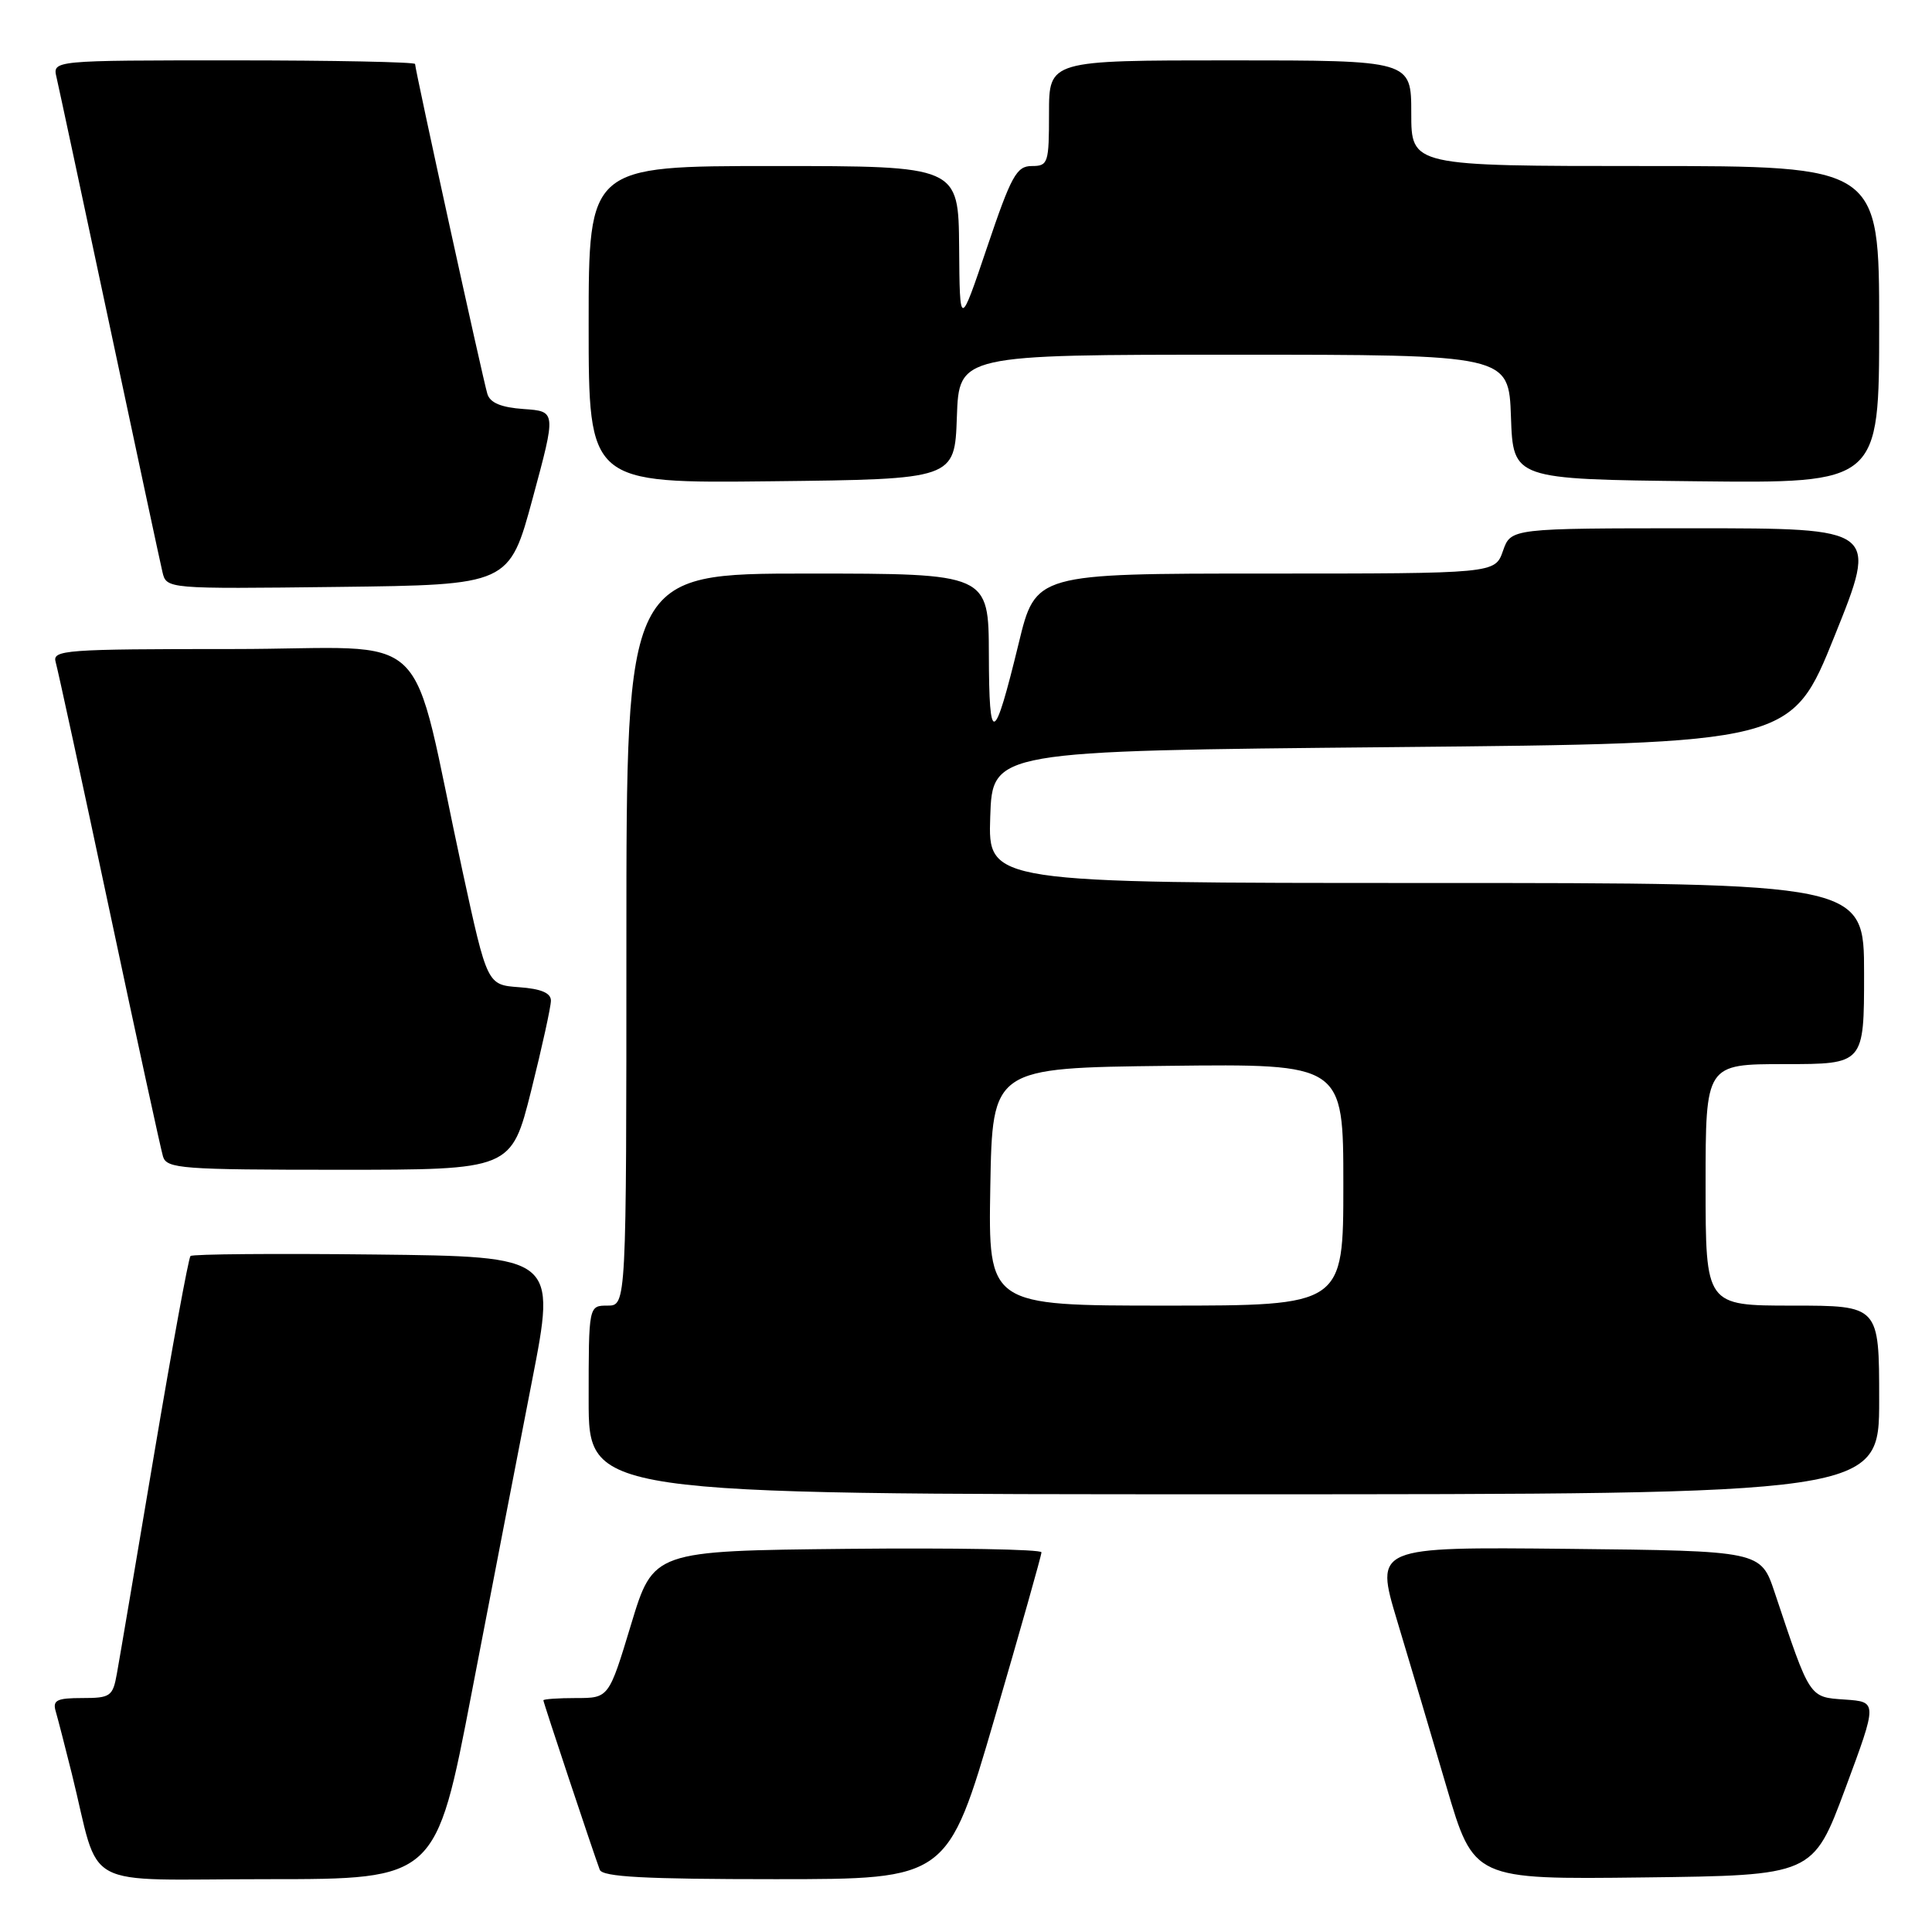 <?xml version="1.0" encoding="UTF-8" standalone="no"?>
<!DOCTYPE svg PUBLIC "-//W3C//DTD SVG 1.1//EN" "http://www.w3.org/Graphics/SVG/1.1/DTD/svg11.dtd" >
<svg xmlns="http://www.w3.org/2000/svg" xmlns:xlink="http://www.w3.org/1999/xlink" version="1.1" viewBox="0 0 256 256">
 <g >
 <path fill="currentColor"
d=" M 62.51 224.25 C 65.13 210.64 68.72 192.07 70.49 183.00 C 73.71 166.50 73.71 166.50 49.71 166.23 C 36.51 166.08 25.49 166.17 25.24 166.43 C 24.98 166.69 22.81 178.51 20.42 192.70 C 18.03 206.89 15.82 219.96 15.49 221.75 C 14.95 224.78 14.64 225.00 10.89 225.00 C 7.53 225.00 6.95 225.29 7.38 226.75 C 7.66 227.71 8.62 231.43 9.51 235.00 C 13.42 250.76 10.16 249.00 35.42 249.00 C 57.76 249.00 57.76 249.00 62.51 224.25 Z  M 131.78 227.70 C 135.20 215.99 138.00 206.08 138.00 205.69 C 138.00 205.29 126.43 205.09 112.29 205.23 C 86.57 205.50 86.57 205.50 83.62 215.25 C 80.67 225.00 80.67 225.00 76.34 225.00 C 73.95 225.00 72.00 225.14 72.00 225.30 C 72.00 225.60 78.54 245.24 79.47 247.75 C 79.83 248.70 85.41 249.00 102.75 249.00 C 125.56 249.00 125.56 249.00 131.78 227.70 Z  M 244.51 237.00 C 248.78 225.50 248.78 225.50 244.45 225.20 C 239.69 224.87 239.87 225.13 235.15 211.00 C 233.31 205.50 233.31 205.50 207.75 205.23 C 182.19 204.97 182.19 204.97 185.12 214.73 C 186.74 220.10 189.69 230.02 191.67 236.77 C 195.28 249.04 195.28 249.04 217.76 248.77 C 240.23 248.50 240.23 248.50 244.51 237.00 Z  M 249.00 185.50 C 249.00 173.00 249.00 173.00 237.50 173.00 C 226.00 173.00 226.00 173.00 226.00 157.00 C 226.00 141.00 226.00 141.00 236.50 141.00 C 247.00 141.00 247.00 141.00 247.00 129.00 C 247.00 117.00 247.00 117.00 188.96 117.00 C 130.92 117.00 130.92 117.00 131.21 108.25 C 131.50 99.50 131.50 99.50 184.44 99.00 C 237.37 98.50 237.37 98.50 243.10 84.25 C 248.84 70.00 248.84 70.00 224.52 70.00 C 200.20 70.00 200.20 70.00 199.15 73.00 C 198.10 76.00 198.10 76.00 167.66 76.00 C 137.22 76.00 137.22 76.00 134.98 85.25 C 131.71 98.68 131.06 98.93 131.03 86.75 C 131.00 76.00 131.00 76.00 107.00 76.00 C 83.00 76.00 83.00 76.00 83.00 124.50 C 83.00 173.00 83.00 173.00 80.50 173.00 C 78.00 173.00 78.00 173.00 78.00 185.50 C 78.00 198.00 78.00 198.00 163.50 198.00 C 249.00 198.00 249.00 198.00 249.00 185.50 Z  M 70.38 144.53 C 71.82 138.77 73.00 133.40 73.00 132.59 C 73.00 131.57 71.69 131.02 68.78 130.81 C 64.56 130.50 64.56 130.50 61.30 115.50 C 54.05 82.07 58.10 86.00 30.86 86.00 C 8.48 86.00 6.90 86.12 7.38 87.75 C 7.66 88.71 10.86 103.45 14.48 120.50 C 18.10 137.55 21.31 152.29 21.60 153.25 C 22.09 154.85 24.09 155.00 44.94 155.00 C 67.75 155.00 67.75 155.00 70.38 144.53 Z  M 70.59 66.00 C 73.70 54.50 73.70 54.50 69.40 54.20 C 66.41 53.99 64.94 53.38 64.58 52.20 C 64.00 50.33 55.00 9.25 55.00 8.48 C 55.00 8.22 44.19 8.00 30.98 8.00 C 6.96 8.00 6.96 8.00 7.49 10.25 C 7.78 11.49 10.93 26.23 14.50 43.00 C 18.07 59.77 21.22 74.52 21.52 75.77 C 22.05 78.04 22.05 78.04 44.76 77.77 C 67.48 77.50 67.48 77.50 70.59 66.00 Z  M 126.79 55.25 C 127.08 47.00 127.08 47.00 163.50 47.00 C 199.92 47.00 199.92 47.00 200.21 55.25 C 200.50 63.50 200.50 63.50 224.75 63.77 C 249.00 64.04 249.00 64.04 249.00 43.02 C 249.00 22.00 249.00 22.00 218.00 22.00 C 187.00 22.00 187.00 22.00 187.00 15.00 C 187.00 8.00 187.00 8.00 163.00 8.00 C 139.00 8.00 139.00 8.00 139.00 15.00 C 139.00 21.62 138.88 22.00 136.72 22.00 C 134.70 22.00 134.00 23.28 130.80 32.75 C 127.17 43.50 127.17 43.50 127.09 32.75 C 127.00 22.00 127.00 22.00 102.50 22.00 C 78.00 22.00 78.00 22.00 78.00 43.02 C 78.00 64.04 78.00 64.04 102.25 63.77 C 126.50 63.50 126.50 63.50 126.79 55.25 Z  M 131.22 157.25 C 131.50 141.50 131.50 141.50 154.75 141.23 C 178.00 140.96 178.00 140.96 178.00 156.98 C 178.00 173.00 178.00 173.00 154.47 173.00 C 130.95 173.00 130.95 173.00 131.22 157.25 Z "/>
</g>
</svg>